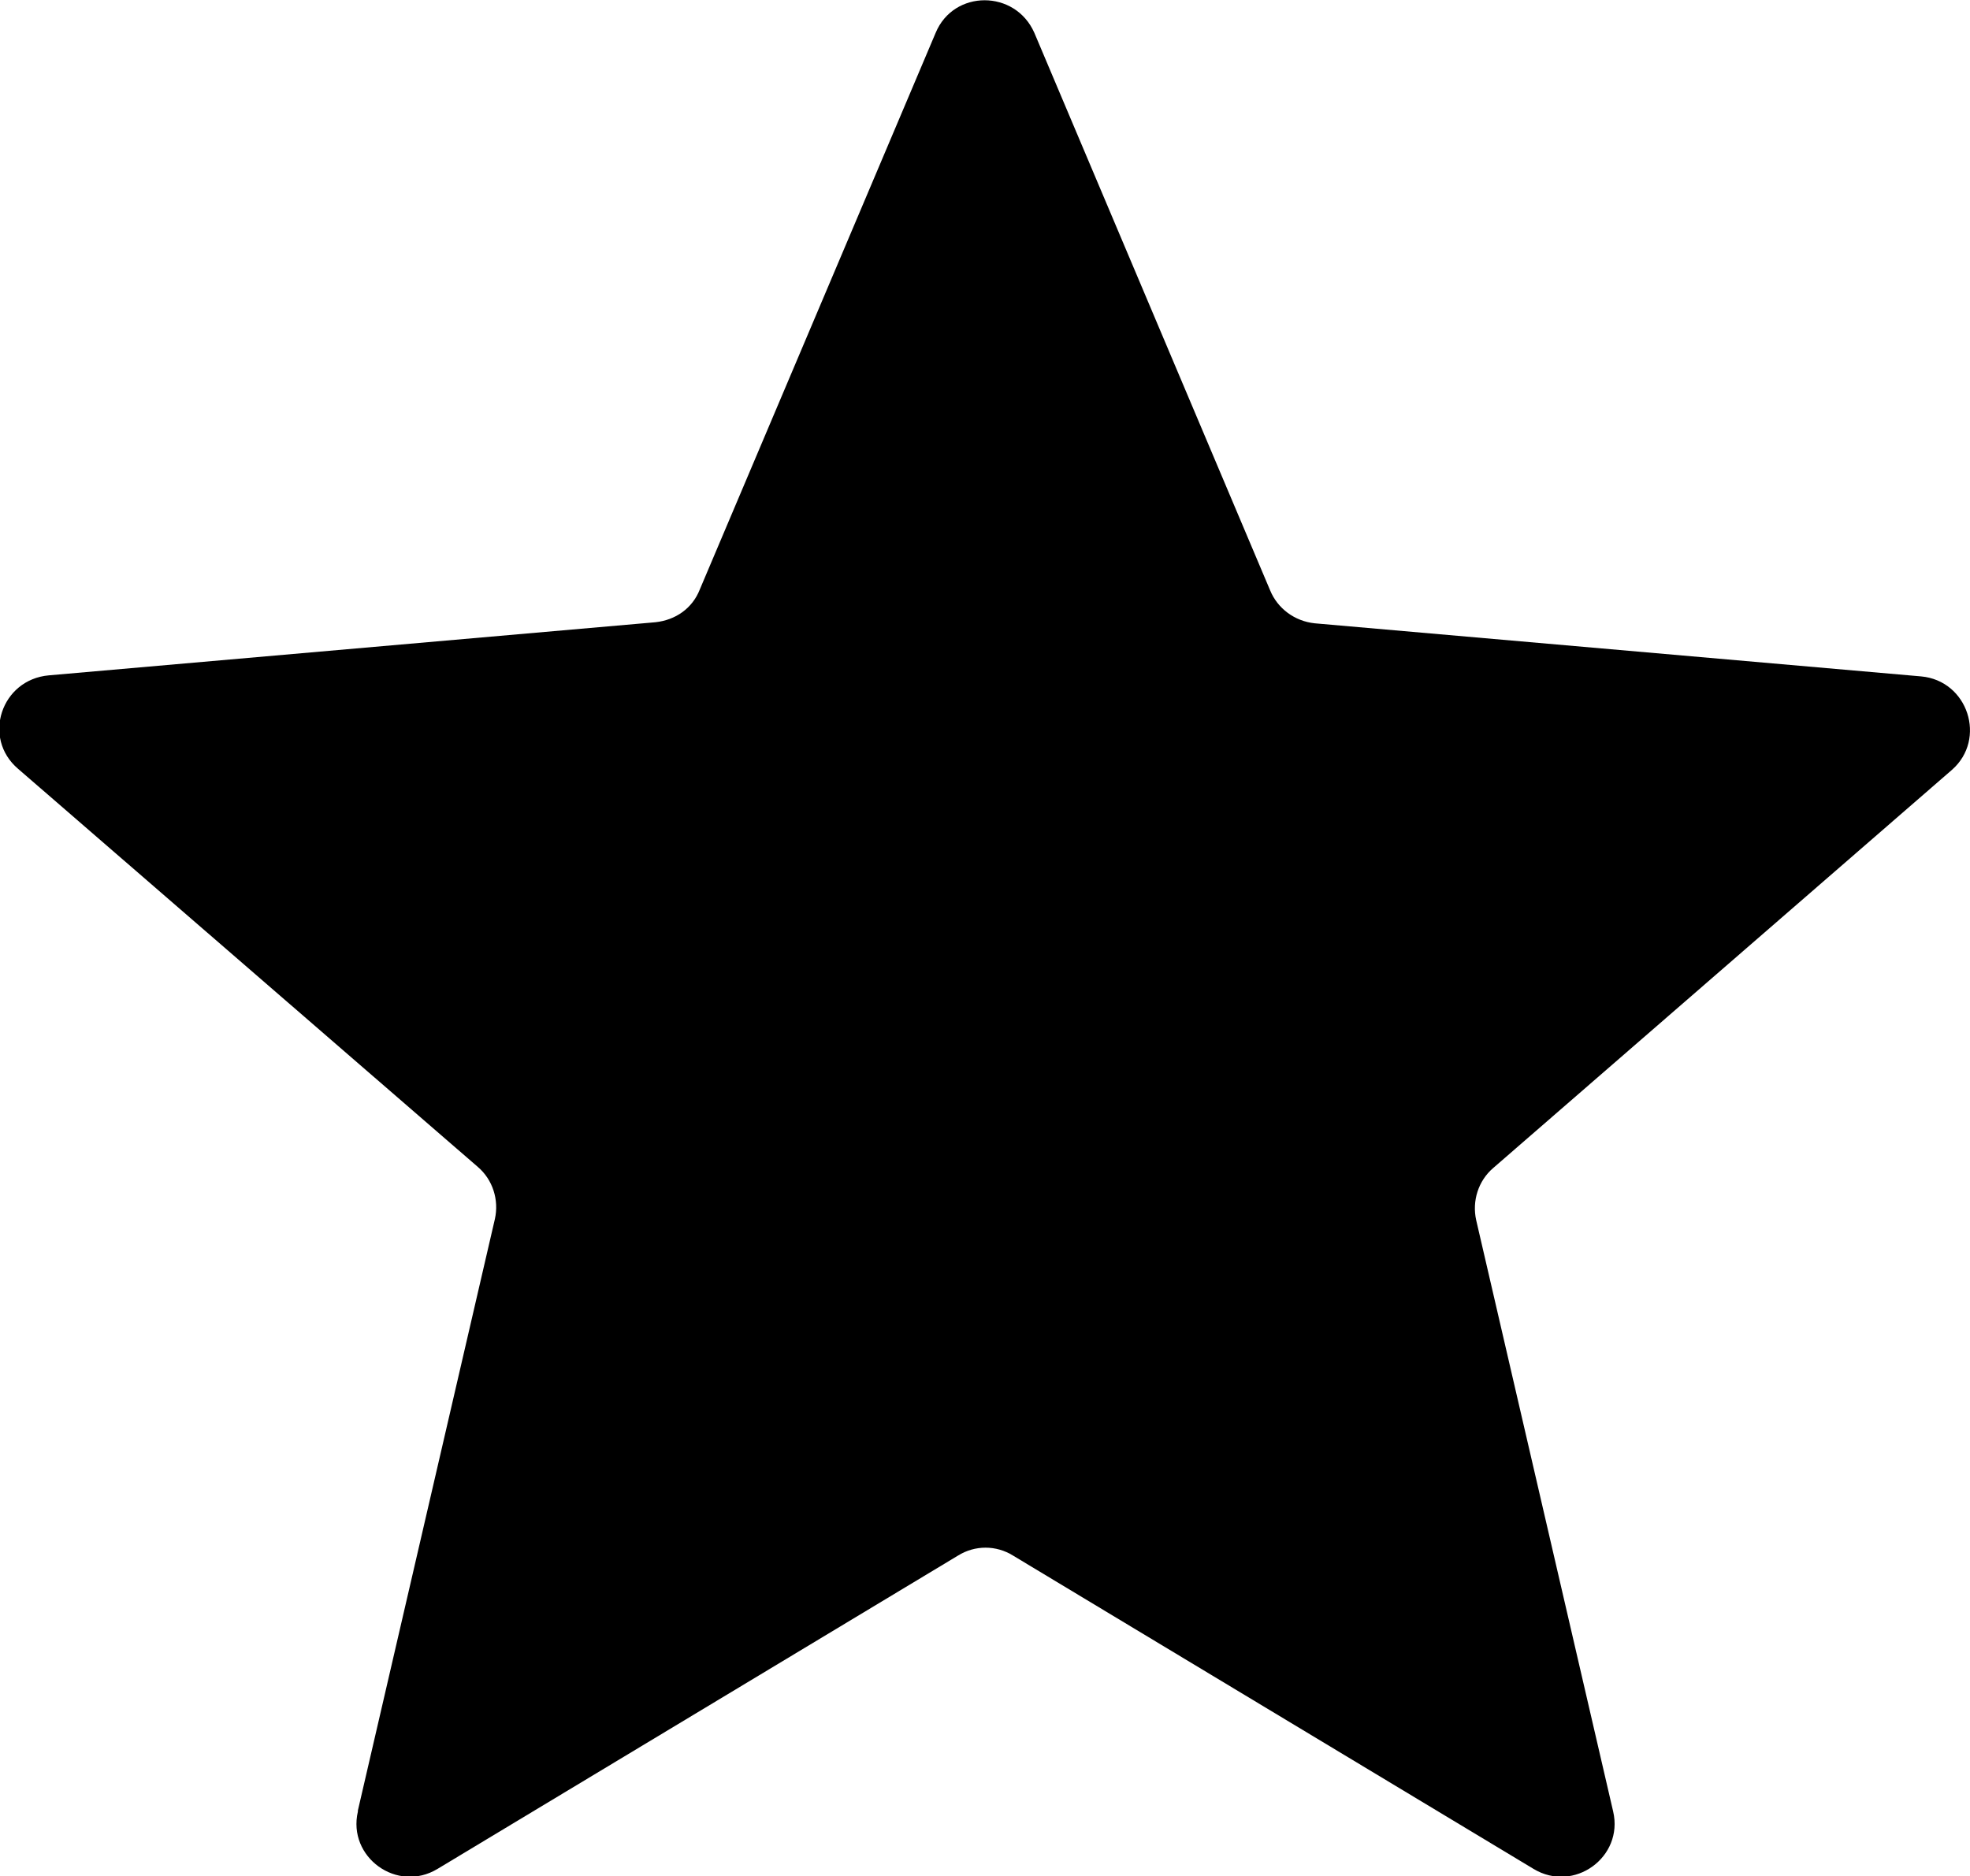 <?xml version="1.0" encoding="UTF-8"?>
<svg id="_레이어_2" data-name="레이어 2" xmlns="http://www.w3.org/2000/svg" viewBox="0 0 18.55 17.67">
  <g id="_레이어_1-2" data-name="레이어 1">
    <path d="m3.37,17.05l1.29-5.57c.04-.18-.02-.37-.16-.49L.17,7.24c-.34-.29-.16-.84.29-.88l5.71-.5c.19-.02.35-.13.42-.31L8.81.31c.17-.41.75-.41.93,0l2.22,5.25c.07.17.23.29.42.31l5.71.5c.44.04.62.59.29.88l-4.32,3.75c-.14.12-.2.31-.16.49l1.29,5.57c.1.43-.37.77-.75.54l-4.9-2.95c-.16-.1-.36-.1-.52,0l-4.9,2.95c-.38.23-.85-.11-.75-.54Z"/>
  </g>
</svg>